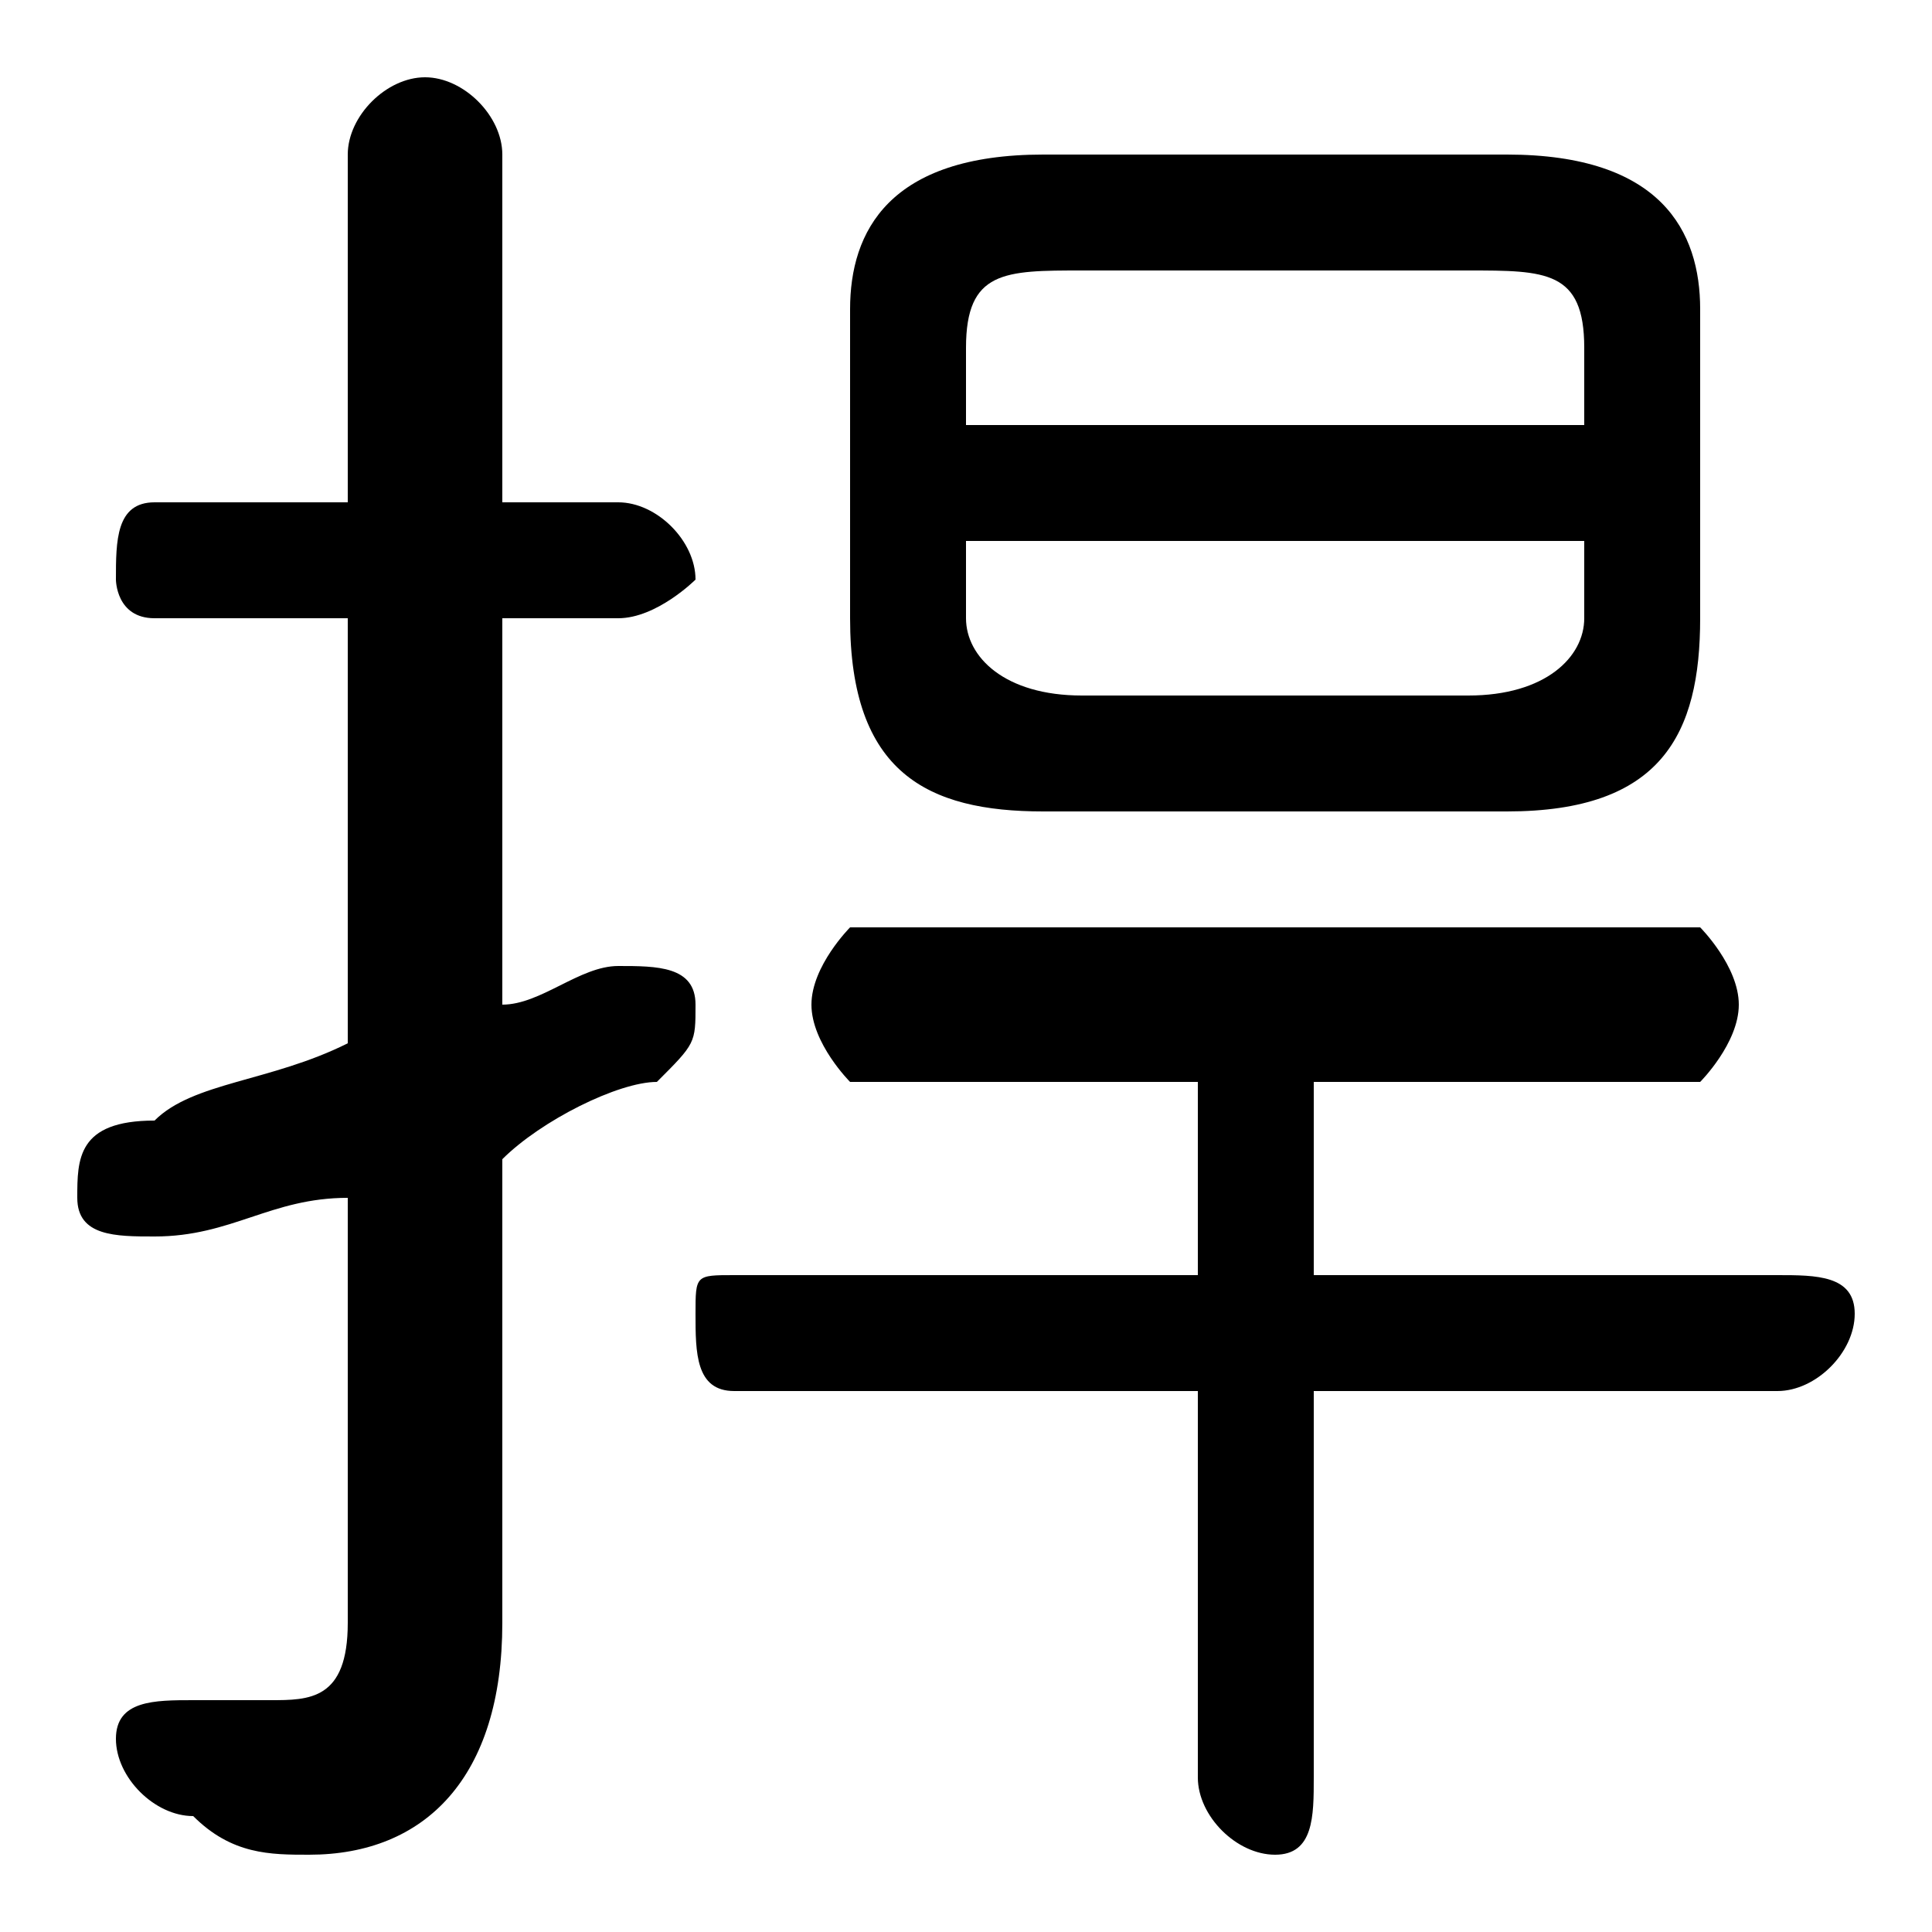 <svg xmlns="http://www.w3.org/2000/svg" viewBox="0 -44.0 50.0 50.0">
    <rect x="0" y="-44.0" width="50.0" height="50.0" fill="#808080" stroke="none"/>
    <g transform="scale(1, -1)">
        <!-- ボディの枠 -->
        <rect x="0" y="-6.0" width="50.0" height="50.0"
            stroke="white" fill="white"/>
        <!-- グリフ座標系の原点 -->
        <circle cx="0" cy="0" r="5" fill="white"/>
        <!-- グリフのアウトライン -->
        <g style="fill:black;stroke:#000000;stroke-width:0;stroke-linecap:round;stroke-linejoin:round;">
        <path d="M 39.0 23.0 C 43.0 23.0 44.0 25.0 44.0 28.0 L 44.0 36.0 C 44.0 38.0 43.0 40.0 39.0 40.0 L 27.0 40.0 C 23.0 40.0 22.0 38.0 22.0 36.0 L 22.0 28.0 C 22.0 24.0 24.0 23.0 27.0 23.0 Z M 28.0 26.0 C 26.0 26.0 25.0 27.0 25.0 28.0 L 25.0 30.0 L 41.0 30.0 L 41.0 28.0 C 41.0 27.0 40.0 26.0 38.0 26.0 Z M 41.0 33.0 L 25.0 33.0 L 25.0 35.0 C 25.0 37.0 26.0 37.0 28.0 37.0 L 38.0 37.0 C 40.0 37.0 41.0 37.0 41.0 35.0 Z M 31.0 16.0 L 31.0 11.0 L 19.0 11.0 C 18.0 11.0 18.0 11.0 18.0 10.0 C 18.0 9.0 18.0 8.0 19.0 8.0 L 31.0 8.0 L 31.0 -2.0 C 31.0 -3.0 32.0 -4.0 33.0 -4.0 C 34.0 -4.0 34.0 -3.0 34.0 -2.0 L 34.0 8.0 L 46.0 8.0 C 47.0 8.0 48.0 9.0 48.0 10.0 C 48.0 11.0 47.0 11.0 46.0 11.0 L 34.0 11.0 L 34.0 16.0 L 44.0 16.0 C 44.0 16.0 45.0 17.0 45.0 18.0 C 45.0 19.0 44.0 20.0 44.0 20.0 L 22.0 20.0 C 22.0 20.0 21.0 19.0 21.0 18.0 C 21.0 17.0 22.0 16.0 22.0 16.0 Z M 13.0 14.0 C 14.0 15.0 16.0 16.0 17.0 16.0 C 18.0 17.0 18.0 17.0 18.0 18.0 C 18.0 19.0 17.0 19.0 16.0 19.0 C 16.0 19.0 16.0 19.0 16.0 19.0 C 15.0 19.0 14.0 18.0 13.0 18.0 L 13.0 28.0 L 16.0 28.0 C 17.0 28.0 18.0 29.0 18.0 29.0 C 18.0 30.0 17.0 31.0 16.0 31.0 L 13.0 31.0 L 13.0 40.0 C 13.0 41.0 12.0 42.0 11.0 42.0 C 10.0 42.0 9.0 41.0 9.0 40.0 L 9.0 31.0 L 4.0 31.0 C 3.0 31.0 3.0 30.0 3.0 29.0 C 3.0 29.0 3.0 28.0 4.0 28.0 L 9.0 28.0 L 9.0 17.0 C 7.0 16.0 5.0 16.0 4.0 15.0 C 2.0 15.0 2.0 14.0 2.0 13.0 C 2.0 12.0 3.0 12.0 4.0 12.0 C 4.0 12.0 4.0 12.0 4.0 12.0 C 6.0 12.0 7.0 13.0 9.0 13.0 L 9.0 2.0 C 9.0 0.0 8.0 -0.0 7.0 -0.0 C 7.0 -0.0 6.0 0.0 5.0 0.0 C 4.0 0.0 3.0 -0.0 3.0 -1.0 C 3.0 -2.0 4.0 -3.0 5.0 -3.0 C 6.0 -4.0 7.0 -4.0 8.0 -4.0 C 11.0 -4.0 13.0 -2.0 13.0 2.0 Z"/>
    </g>
    </g>
</svg>
